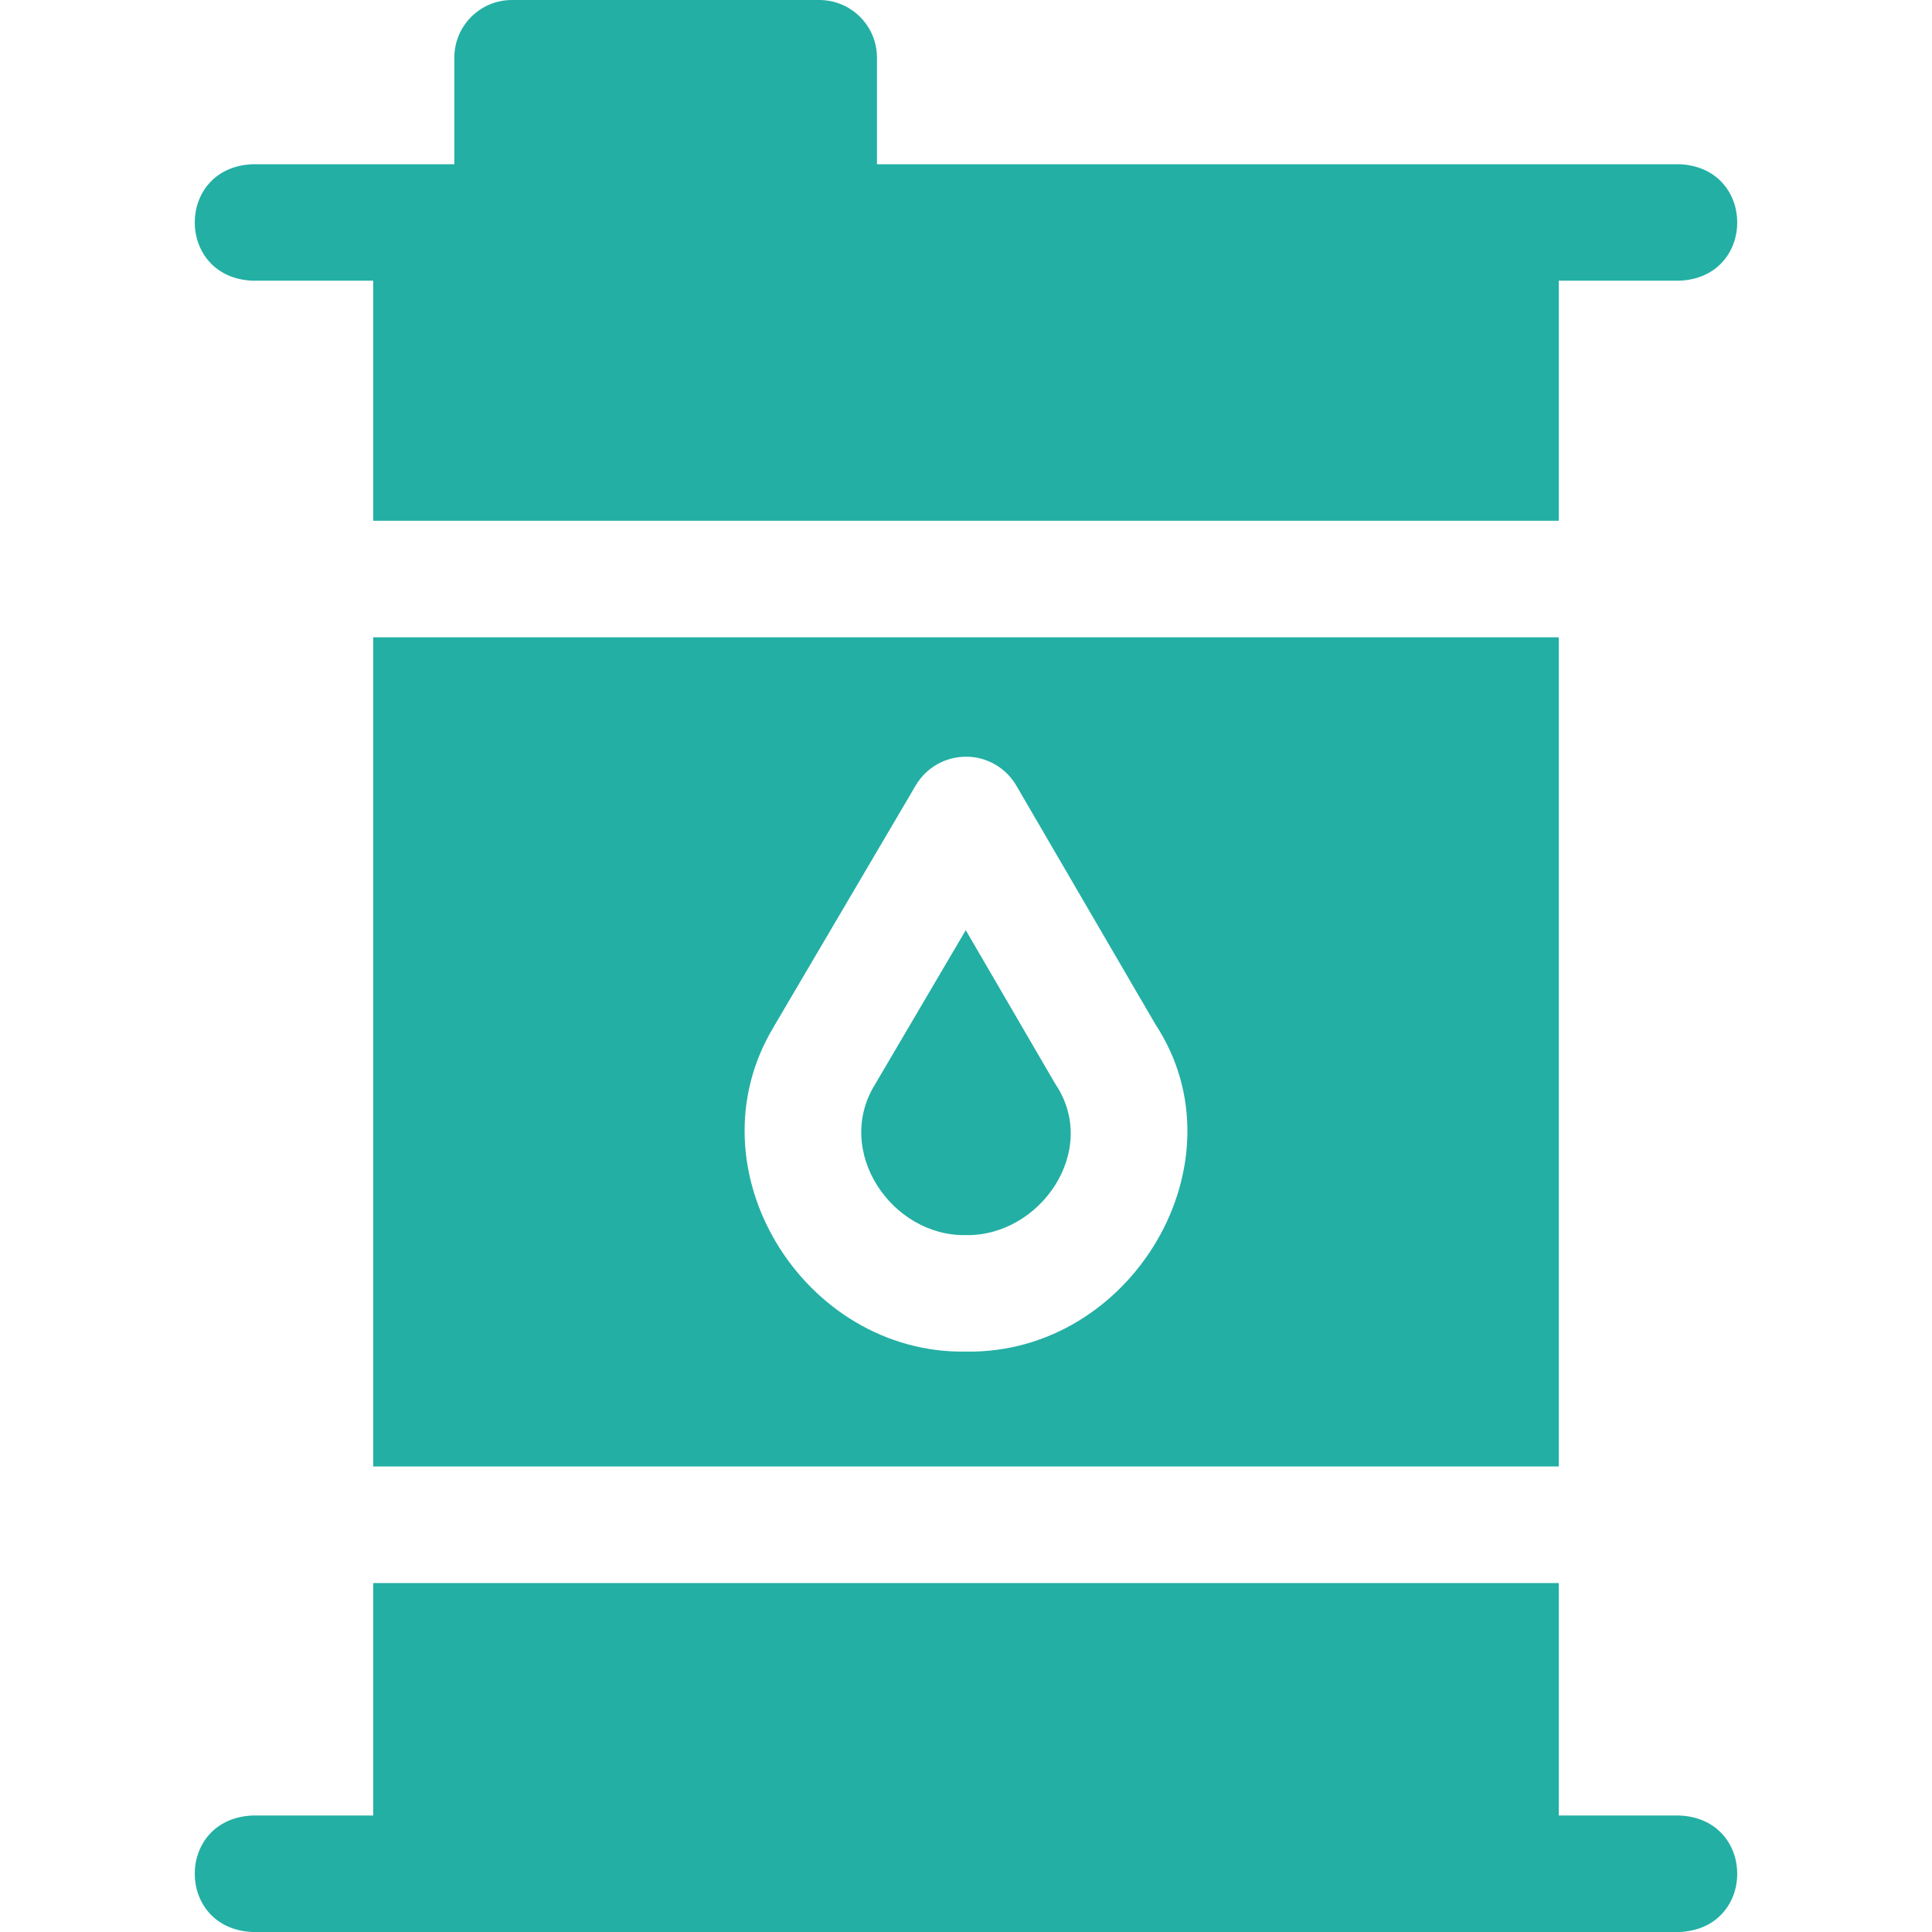 <svg width="24" height="24" viewBox="0 0 24 24" fill="none" xmlns="http://www.w3.org/2000/svg">
<path d="M12 15.343C12.919 15.359 13.663 14.296 13.113 13.47C13.111 13.467 13.109 13.464 13.107 13.461L11.997 11.555L10.867 13.476C10.359 14.304 11.078 15.361 12 15.343Z" fill="#23AFA4"/>
<path d="M3.139 3.487H4.636V6.469H19.364V3.487H20.861C21.821 3.449 21.82 2.078 20.861 2.04H10.894V0.716C10.894 0.321 10.573 0 10.177 0H6.36C5.964 0 5.644 0.321 5.644 0.716V2.04H3.139C2.179 2.078 2.18 3.449 3.139 3.487Z" fill="#23AFA4"/>
<path d="M19.364 18.217V7.917H4.636V18.217H19.364ZM9.611 12.757C9.613 12.754 9.614 12.751 9.616 12.747L11.376 9.756C11.506 9.535 11.744 9.4 12 9.4H12.002C12.258 9.4 12.496 9.537 12.625 9.759L14.355 12.728C15.477 14.438 14.061 16.824 12 16.79C9.986 16.825 8.545 14.524 9.611 12.757Z" fill="#23AFA4"/>
<path d="M20.861 22.553H19.364V19.665H4.636V22.553H3.139C2.179 22.591 2.18 23.962 3.139 24H20.861C21.821 23.962 21.82 22.591 20.861 22.553Z" fill="#23AFA4"/>
</svg>
